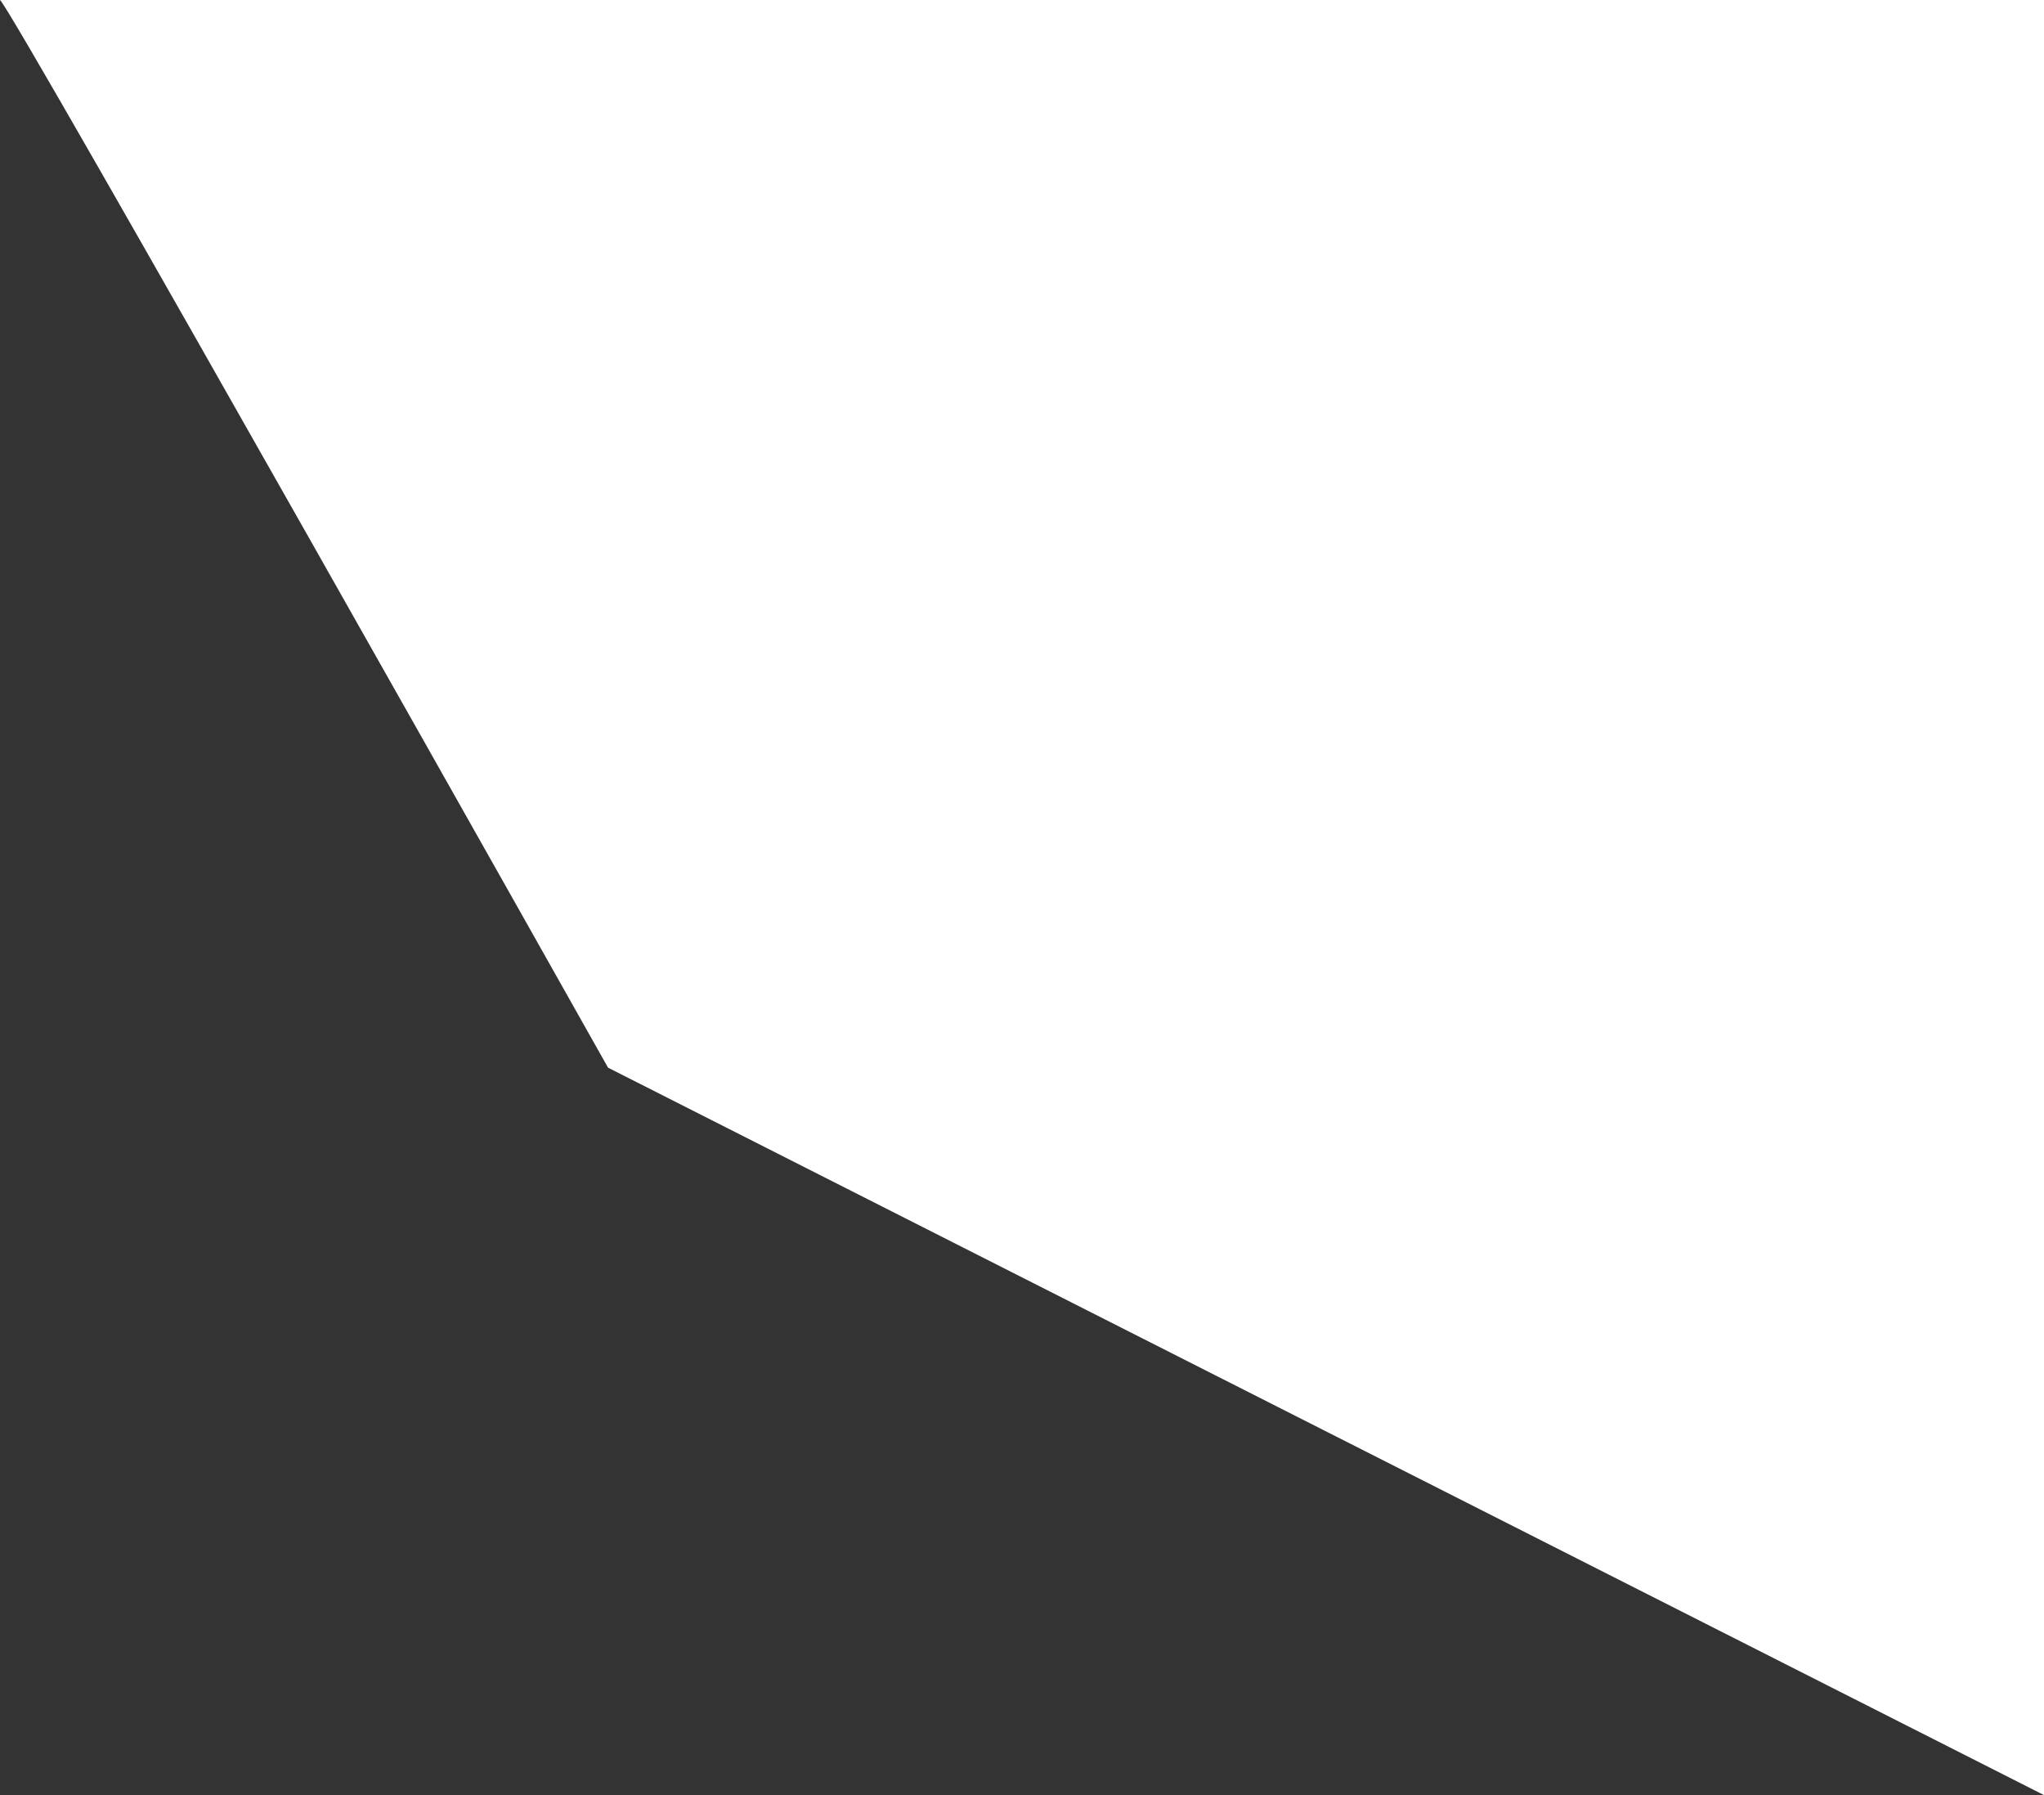 <svg xmlns="http://www.w3.org/2000/svg" viewBox="0 0 820 720">
  <rect x="0" y="0" width="820" height="720" fill="#333333" stroke="none"/>
  <defs>
    <style>
      .cls-1 {
        fill: #fff;
      }
    </style>
  </defs>
  <path id="path" data-name="path" class="cls-1" d="M1208.117,121.4c4.232,2.372,243.926,428.232,243.926,428.232h0L2028.117,841.4v-720Z" transform="translate(-1208.117 -121.402)"/>
</svg>